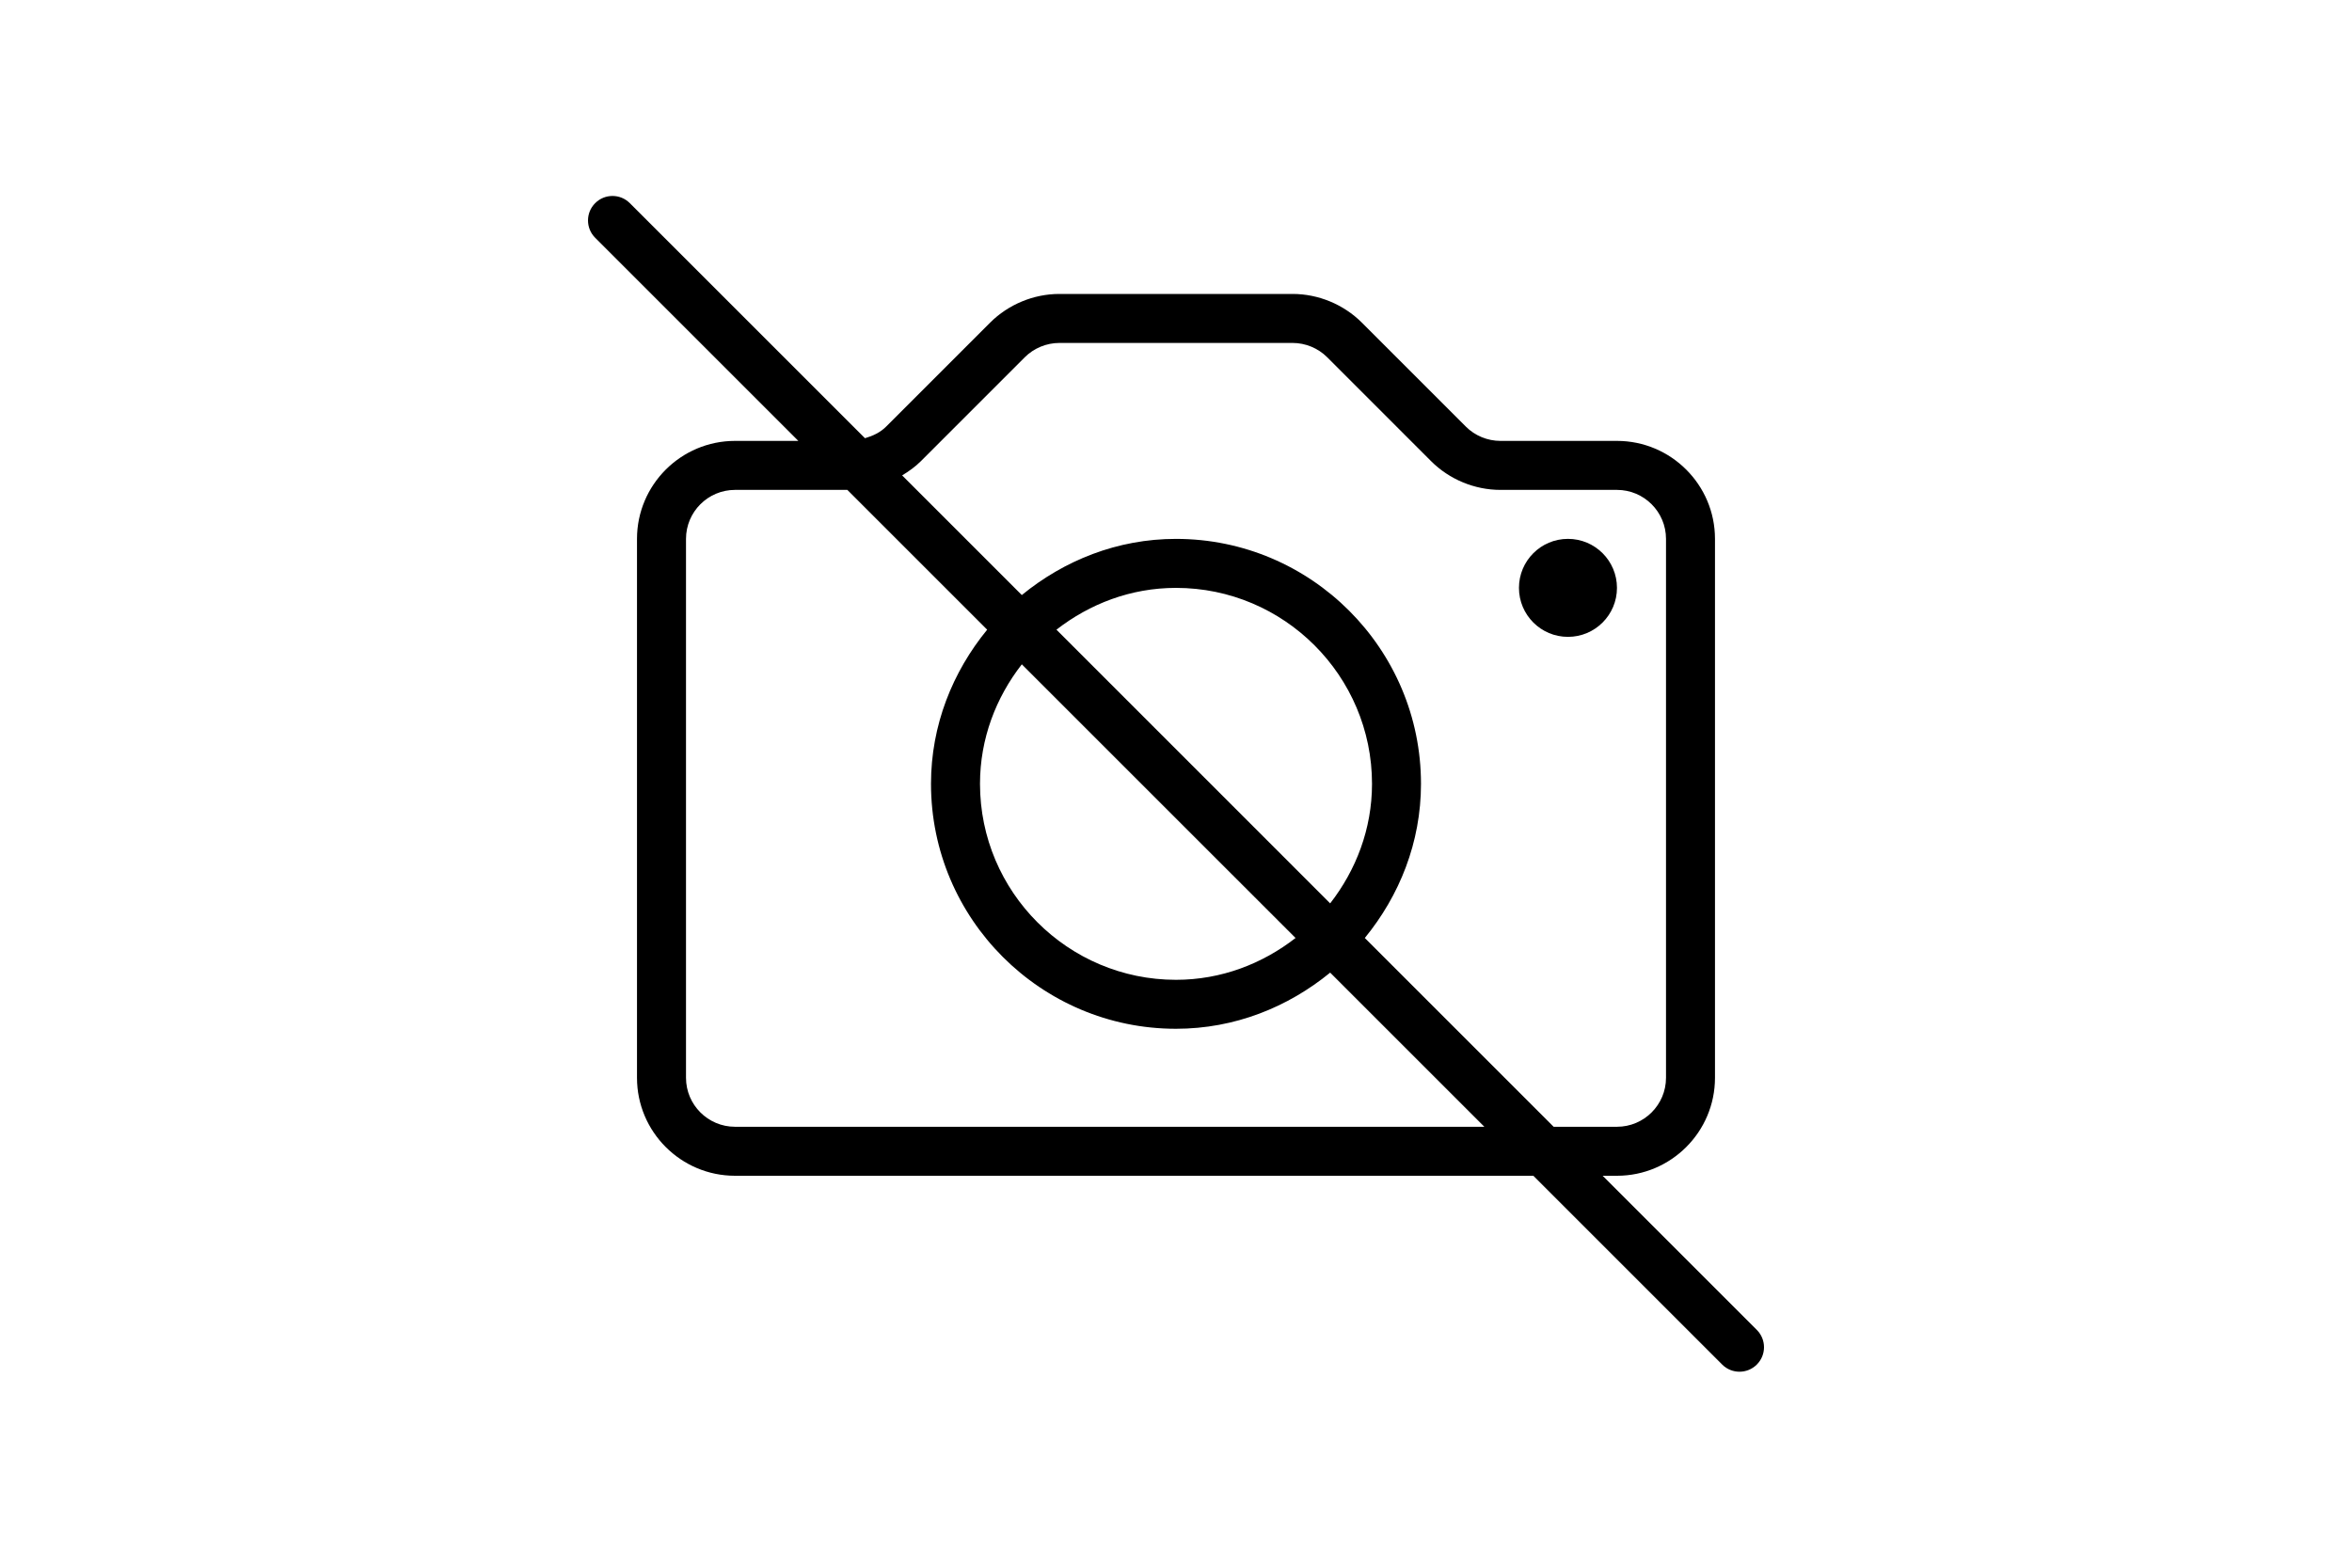 <?xml version="1.0" encoding="utf-8"?>
<svg viewBox="0 0 255 170" xmlns="http://www.w3.org/2000/svg">
  <path id="svg_21" d="M 190.472 144.216 L 173.755 127.5 L 175.313 127.5 C 181.172 127.5 185.936 122.733 185.936 116.874 L 185.936 58.437 C 185.936 52.581 181.172 47.811 175.313 47.811 L 162.674 47.811 C 161.276 47.811 159.905 47.247 158.918 46.254 L 147.65 34.986 C 145.673 33.009 142.933 31.875 140.138 31.875 L 114.863 31.875 C 112.064 31.875 109.325 33.012 107.348 34.986 L 96.08 46.254 C 95.447 46.893 94.634 47.271 93.779 47.52 L 68.284 22.029 C 67.247 20.991 65.564 20.991 64.529 22.029 C 63.491 23.064 63.491 24.747 64.529 25.785 L 86.555 47.811 L 79.688 47.811 C 73.826 47.811 69.062 52.581 69.062 58.437 L 69.062 116.874 C 69.062 122.733 73.826 127.5 79.688 127.5 L 166.244 127.5 L 186.716 147.972 C 187.231 148.491 187.913 148.749 188.591 148.749 C 189.272 148.749 189.953 148.491 190.472 147.972 C 191.51 146.934 191.51 145.251 190.472 144.216 Z M 79.688 122.187 C 76.76 122.187 74.375 119.805 74.375 116.874 L 74.375 58.437 C 74.375 55.506 76.76 53.124 79.688 53.124 L 91.868 53.124 L 107.027 68.283 C 103.279 72.864 100.937 78.636 100.937 84.999 C 100.937 99.645 112.853 111.561 127.498 111.561 C 133.865 111.561 139.637 109.218 144.215 105.471 L 160.931 122.187 L 79.688 122.187 L 79.688 122.187 Z M 140.462 101.715 C 136.862 104.514 132.401 106.251 127.498 106.251 C 115.784 106.251 106.25 96.72 106.25 84.999 C 106.25 80.1 107.983 75.636 110.783 72.039 L 140.462 101.715 Z M 114.539 68.283 C 118.136 65.484 122.6 63.75 127.498 63.75 C 139.217 63.75 148.751 73.281 148.751 84.999 C 148.751 89.901 147.013 94.362 144.215 97.962 L 114.539 68.283 Z M 147.971 101.715 C 151.718 97.134 154.061 91.365 154.061 84.999 C 154.061 70.353 142.145 58.437 127.498 58.437 C 121.133 58.437 115.364 60.78 110.783 64.527 L 97.808 51.552 C 98.536 51.111 99.233 50.616 99.836 50.013 L 111.104 38.742 C 112.094 37.752 113.462 37.188 114.863 37.188 L 140.138 37.188 C 141.536 37.188 142.904 37.752 143.894 38.742 L 155.162 50.013 C 157.138 51.987 159.875 53.124 162.674 53.124 L 175.313 53.124 C 178.241 53.124 180.626 55.506 180.626 58.437 L 180.626 116.874 C 180.626 119.805 178.241 122.187 175.313 122.187 L 168.443 122.187 L 147.971 101.715 Z"/>
  <circle id="svg_22" r="5.313" cy="63.748" cx="169.996"/>
</svg>